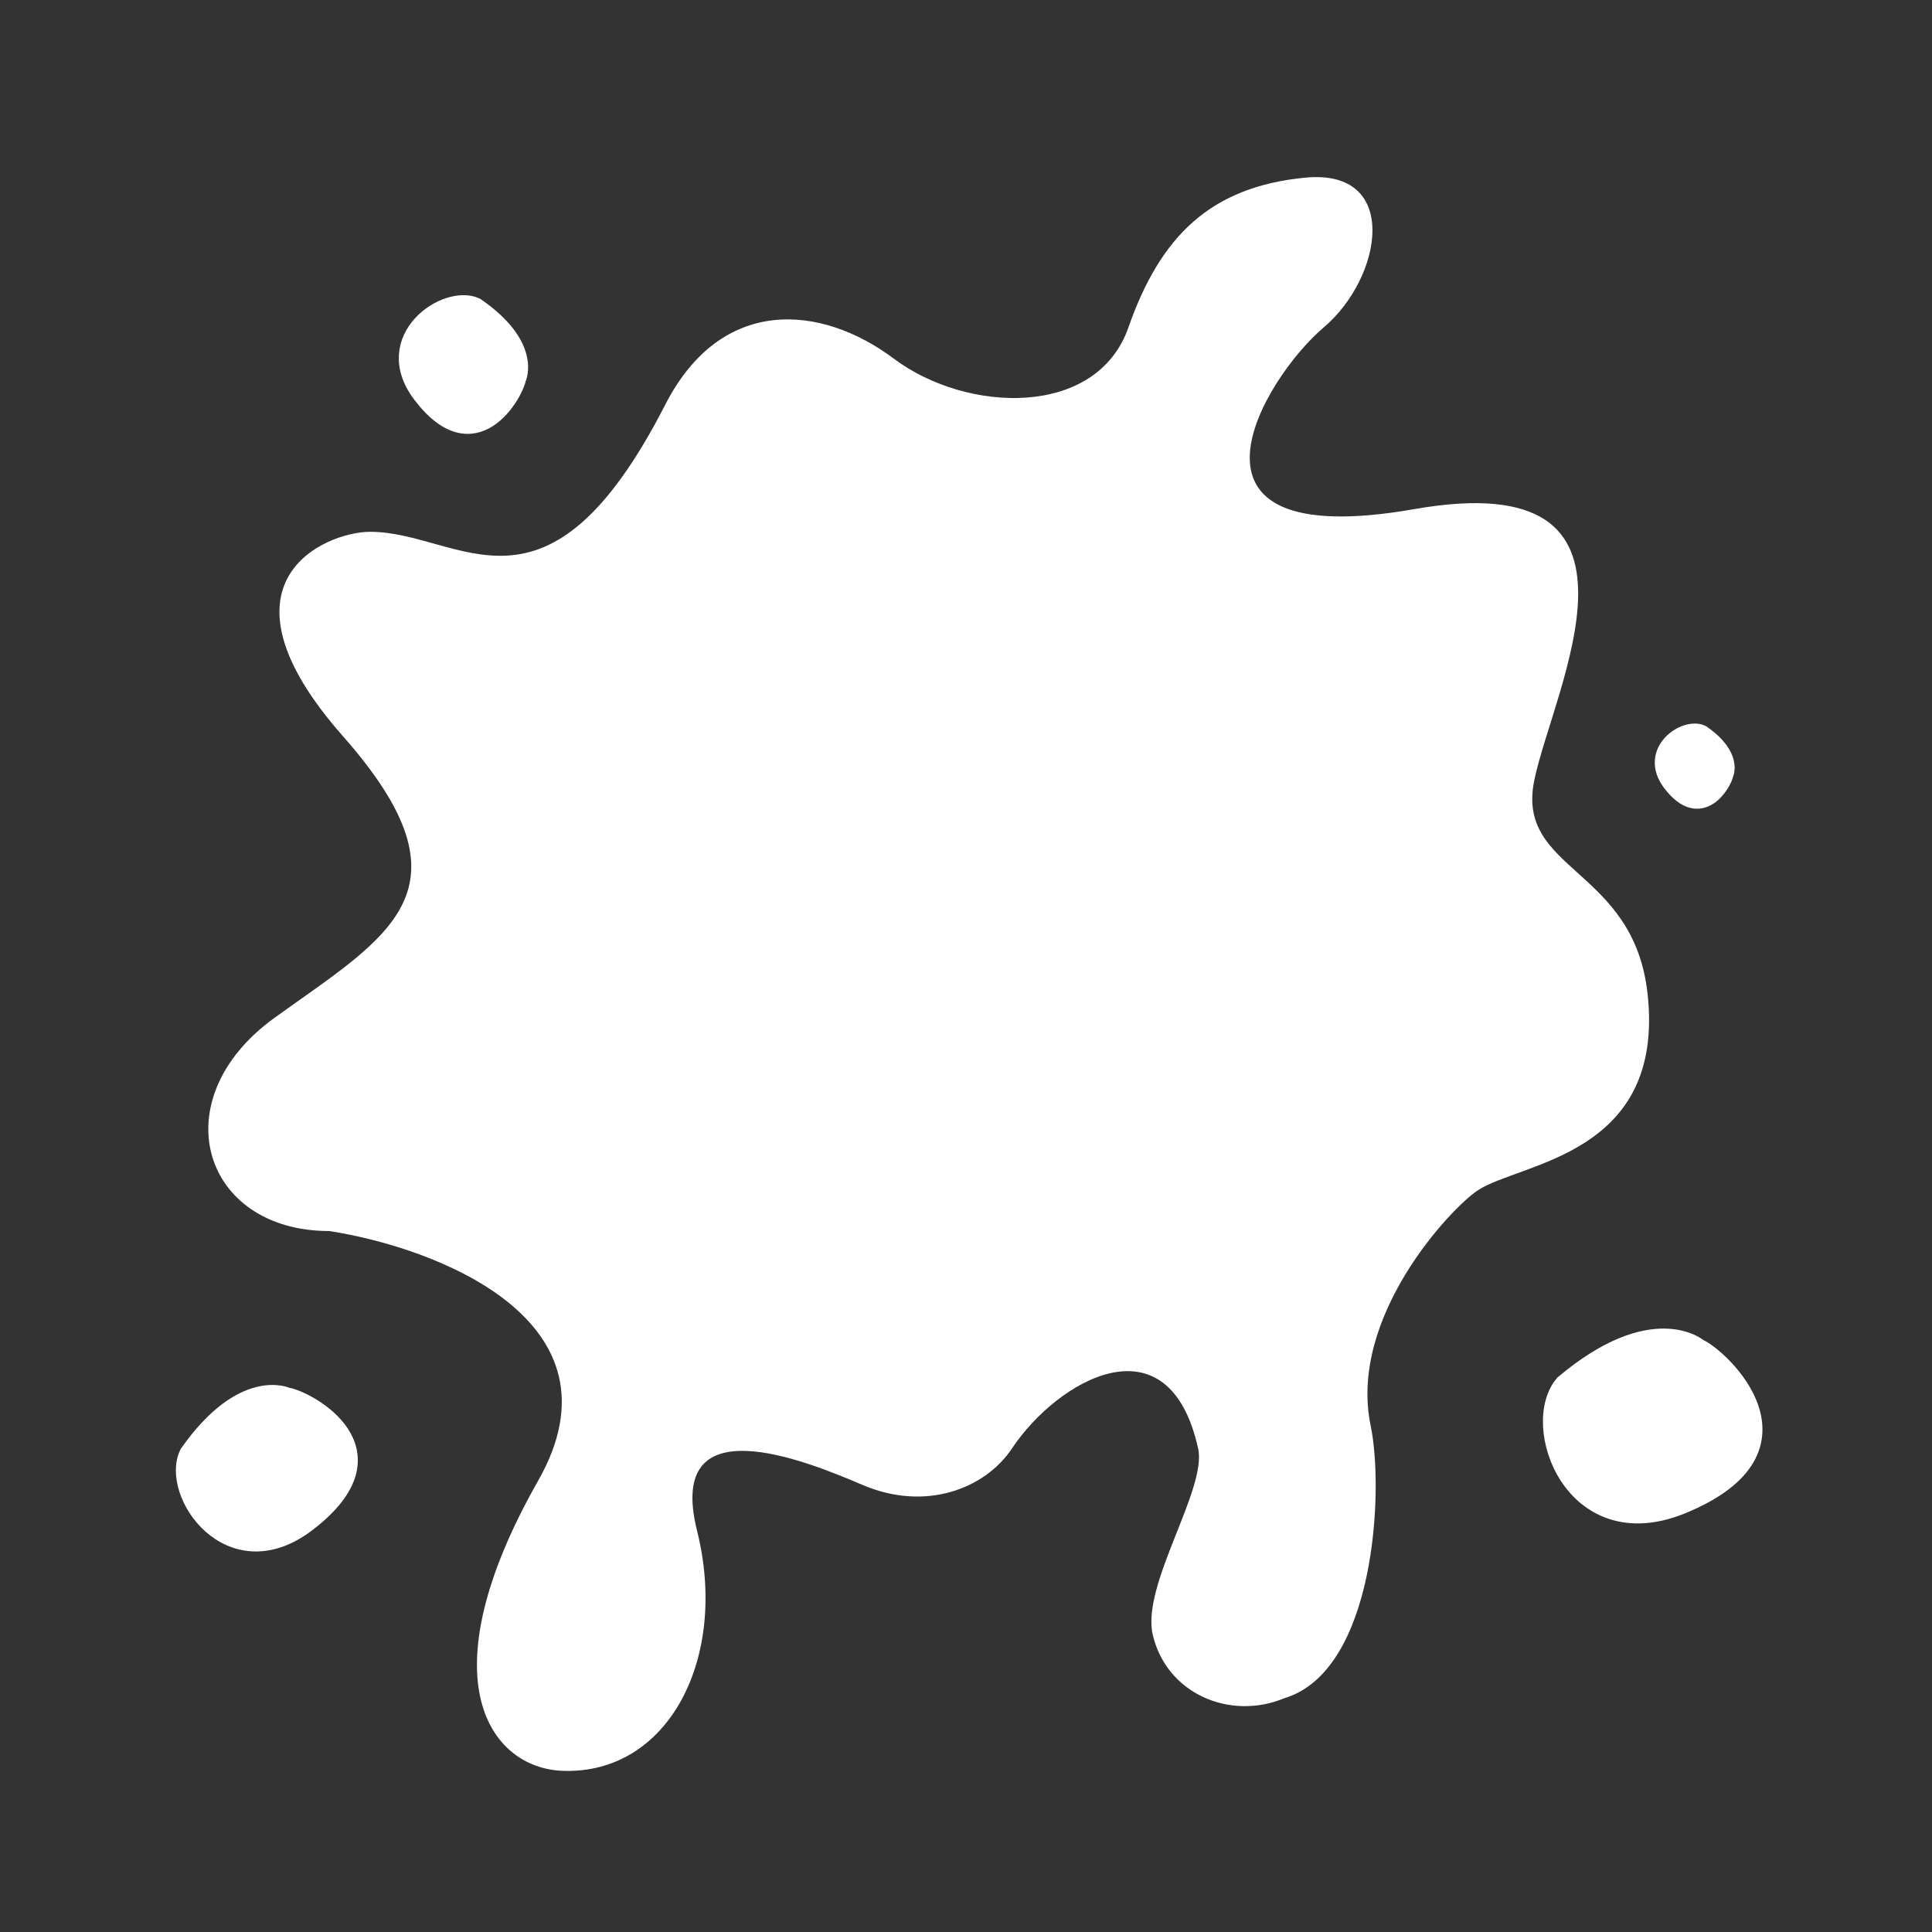 <svg width="120" height="120" viewBox="0 0 120 120" fill="none" xmlns="http://www.w3.org/2000/svg">
	<rect x="0" y="0" width="120" height="120" fill="#333333" stroke="none"/>
	<path d="M33.424 91.973C39.065 82.046 27.126 77.496 20.451 76.462C12.555 76.462 10.017 68.283 17.067 63.207C24.117 58.13 29.758 55.31 21.297 45.722C12.837 36.133 20.212 33.031 22.989 33.031C28.63 33.031 33.905 39.606 41.321 25.134C44.806 18.332 51.011 18.897 55.523 22.281C60.035 25.665 68.113 25.98 70.087 20.34C72.061 14.7 75.163 11.597 81.085 11.033C87.008 10.469 85.88 17.238 82.214 20.34C78.547 23.442 71.779 34.441 87.854 31.621C103.929 28.8 96.416 42.868 95.288 48.509C94.16 54.149 101.492 53.867 102.338 61.764C103.412 71.784 94.442 72.198 91.802 73.924C90.15 75.004 83.725 81.787 85.135 88.555C85.972 92.571 85.417 103.784 79.777 105.477C76.392 106.887 72.444 105.195 71.598 101.528C70.882 98.426 74.982 92.504 74.418 89.966C72.582 81.702 65.676 85.735 62.855 89.966C61.193 92.46 57.497 93.914 53.549 92.222C50.023 90.711 41.321 87.178 43.295 95.075C45.269 102.972 41.523 110.238 34.935 109.989C30.48 109.821 26.374 104.382 33.424 91.973Z" fill="white"/>
	<path d="M104.505 93.52C97.643 96.342 94.852 88.479 97.094 85.91C102.674 81.217 105.524 83.651 105.524 83.651C106.909 84.264 113.083 89.991 104.505 93.52Z" fill="white" stroke="white"/>
	<path d="M19.095 94.645C14.268 98.323 10.423 92.745 11.656 90.251C15.081 85.377 17.839 86.681 17.839 86.681C19.06 86.867 25.129 90.047 19.095 94.645Z" fill="white" stroke="white"/>
	<path d="M26.136 24.532C23.445 20.988 27.72 18.103 29.581 18.997C33.197 21.494 32.166 23.544 32.166 23.544C32.004 24.449 29.5 28.962 26.136 24.532Z" fill="white" stroke="white"/>
	<path d="M103.768 48.653C102.252 46.657 104.661 45.031 105.709 45.534C107.747 46.941 107.165 48.096 107.165 48.096C107.074 48.606 105.663 51.149 103.768 48.653Z" fill="white" stroke="white"/>
</svg>
